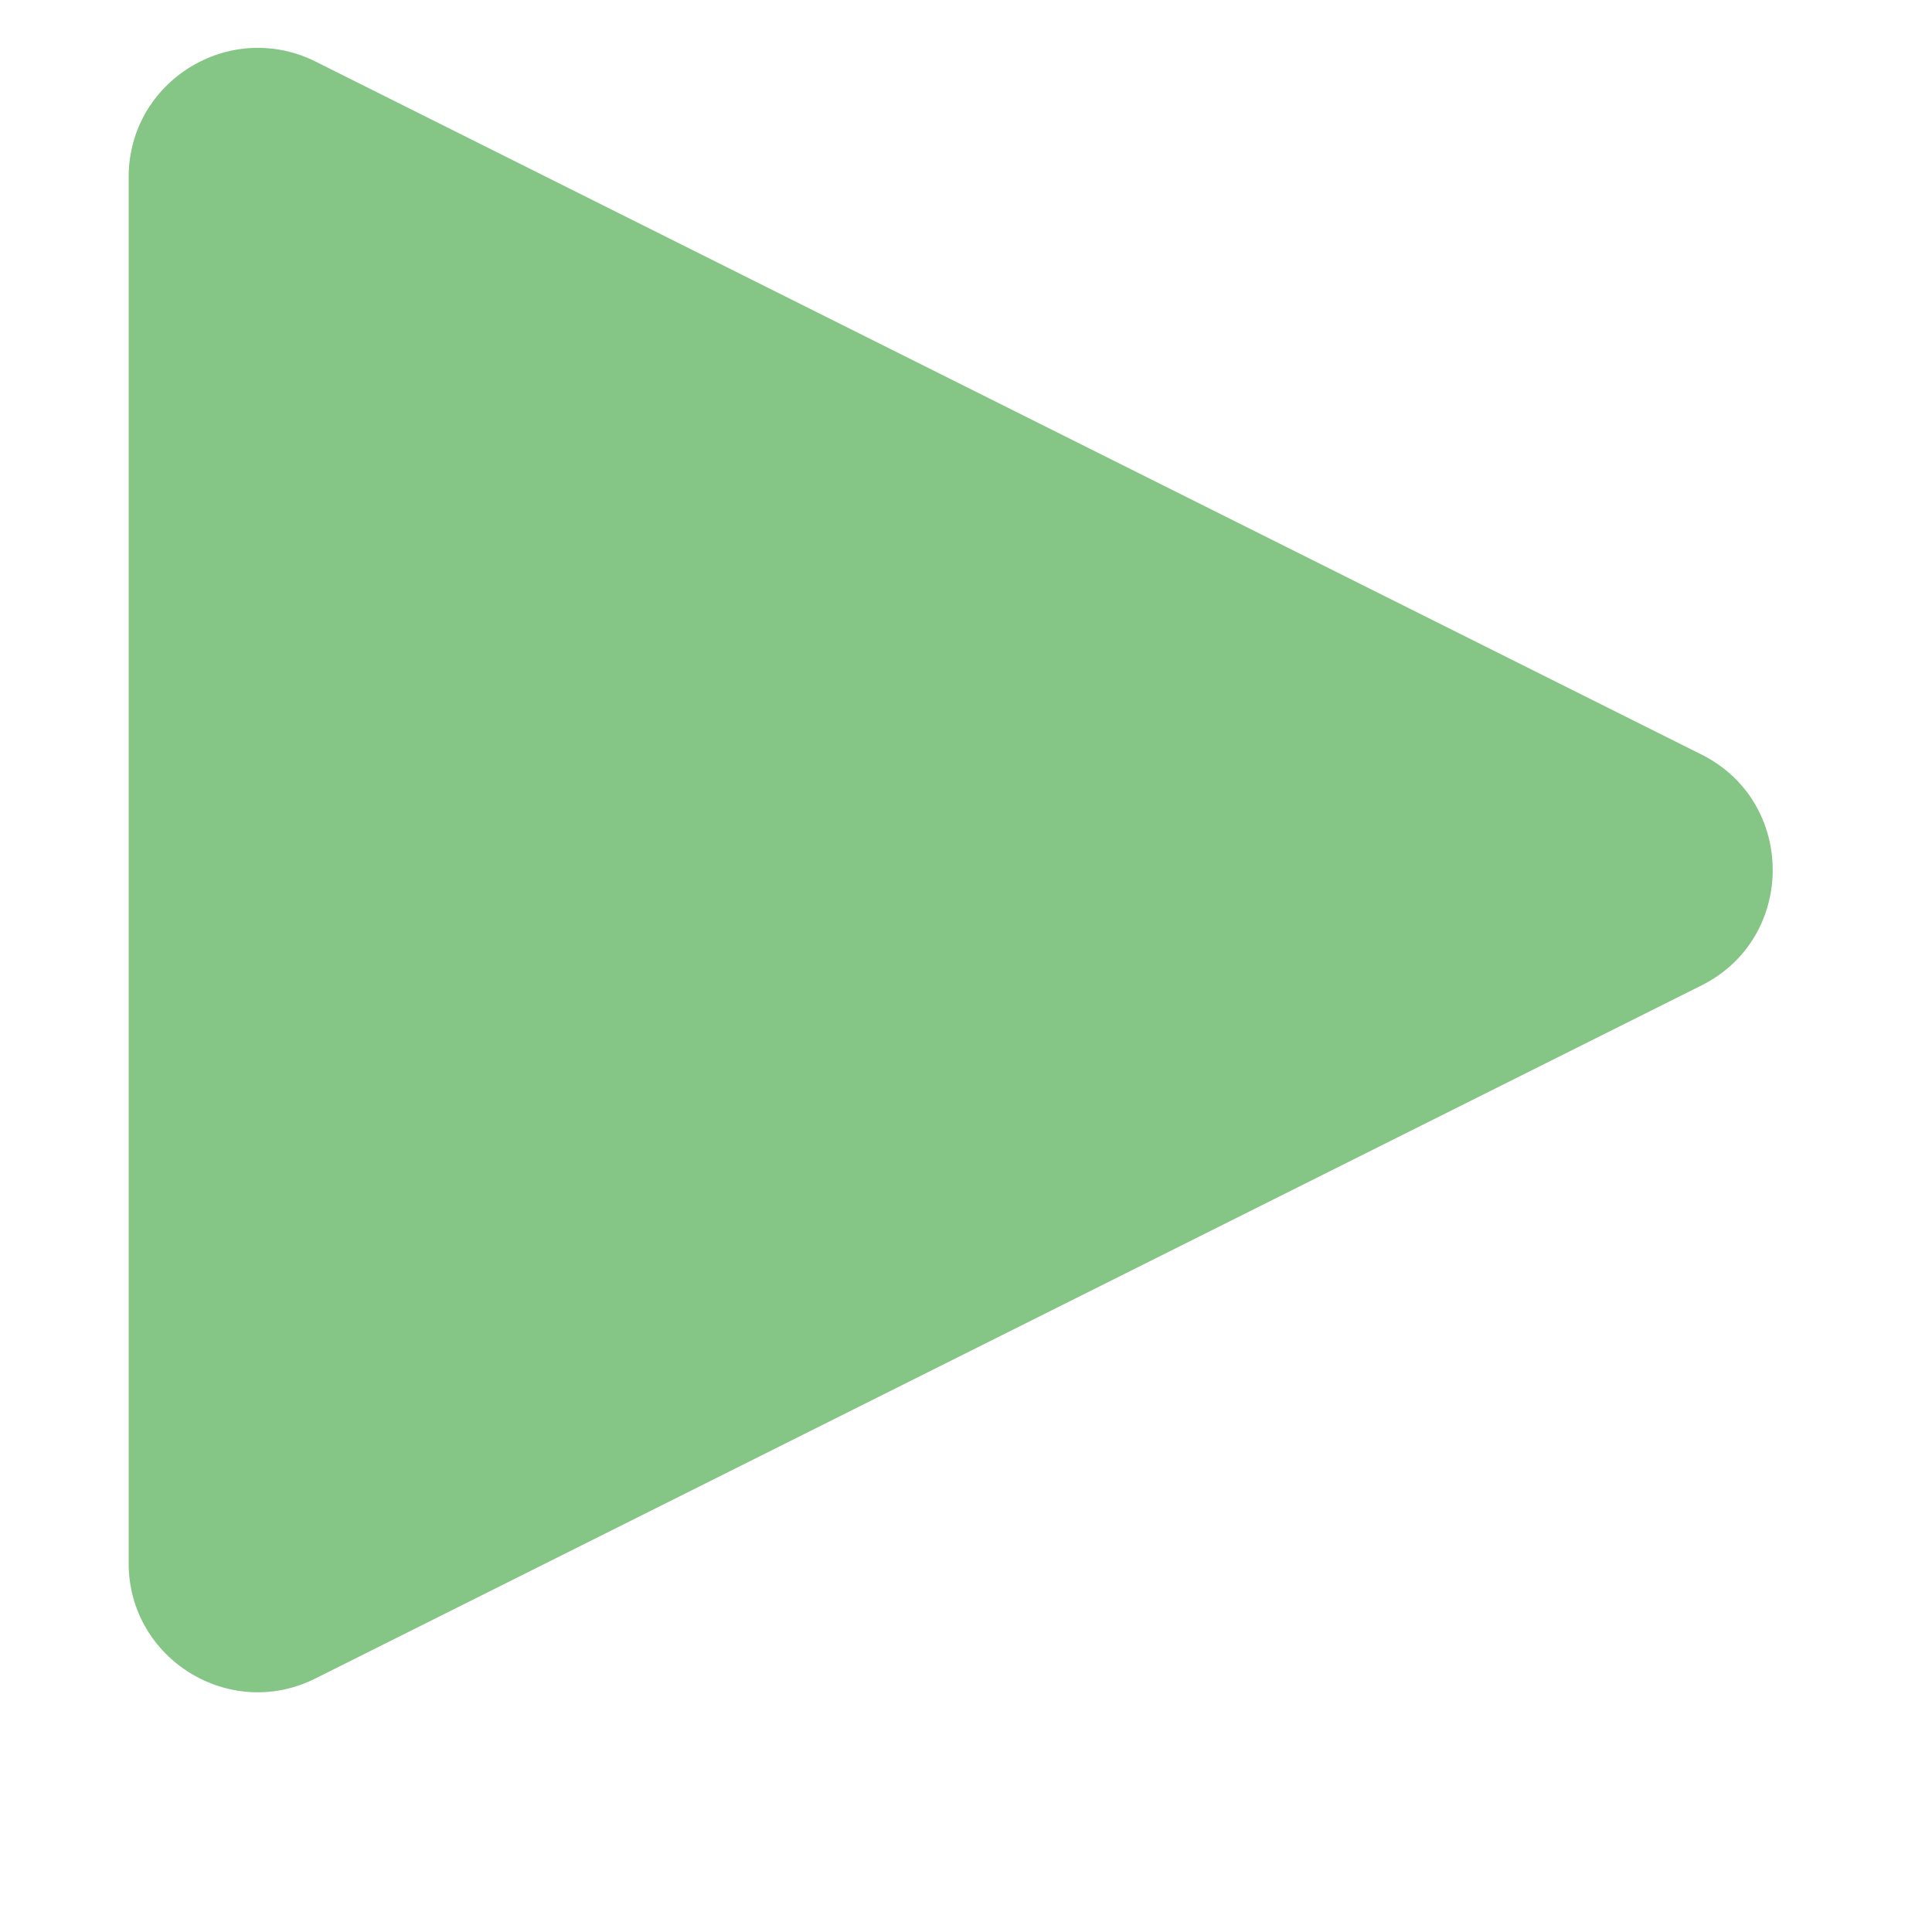 <svg width="5" height="5" viewBox="0 0 5 5" fill="none" xmlns="http://www.w3.org/2000/svg">
<path d="M0.333 0.458V4.046C0.333 4.293 0.594 4.455 0.816 4.344L4.404 2.55C4.649 2.427 4.649 2.076 4.404 1.953L0.816 0.159C0.594 0.049 0.333 0.21 0.333 0.458Z" fill="#85C585"/>
</svg>
